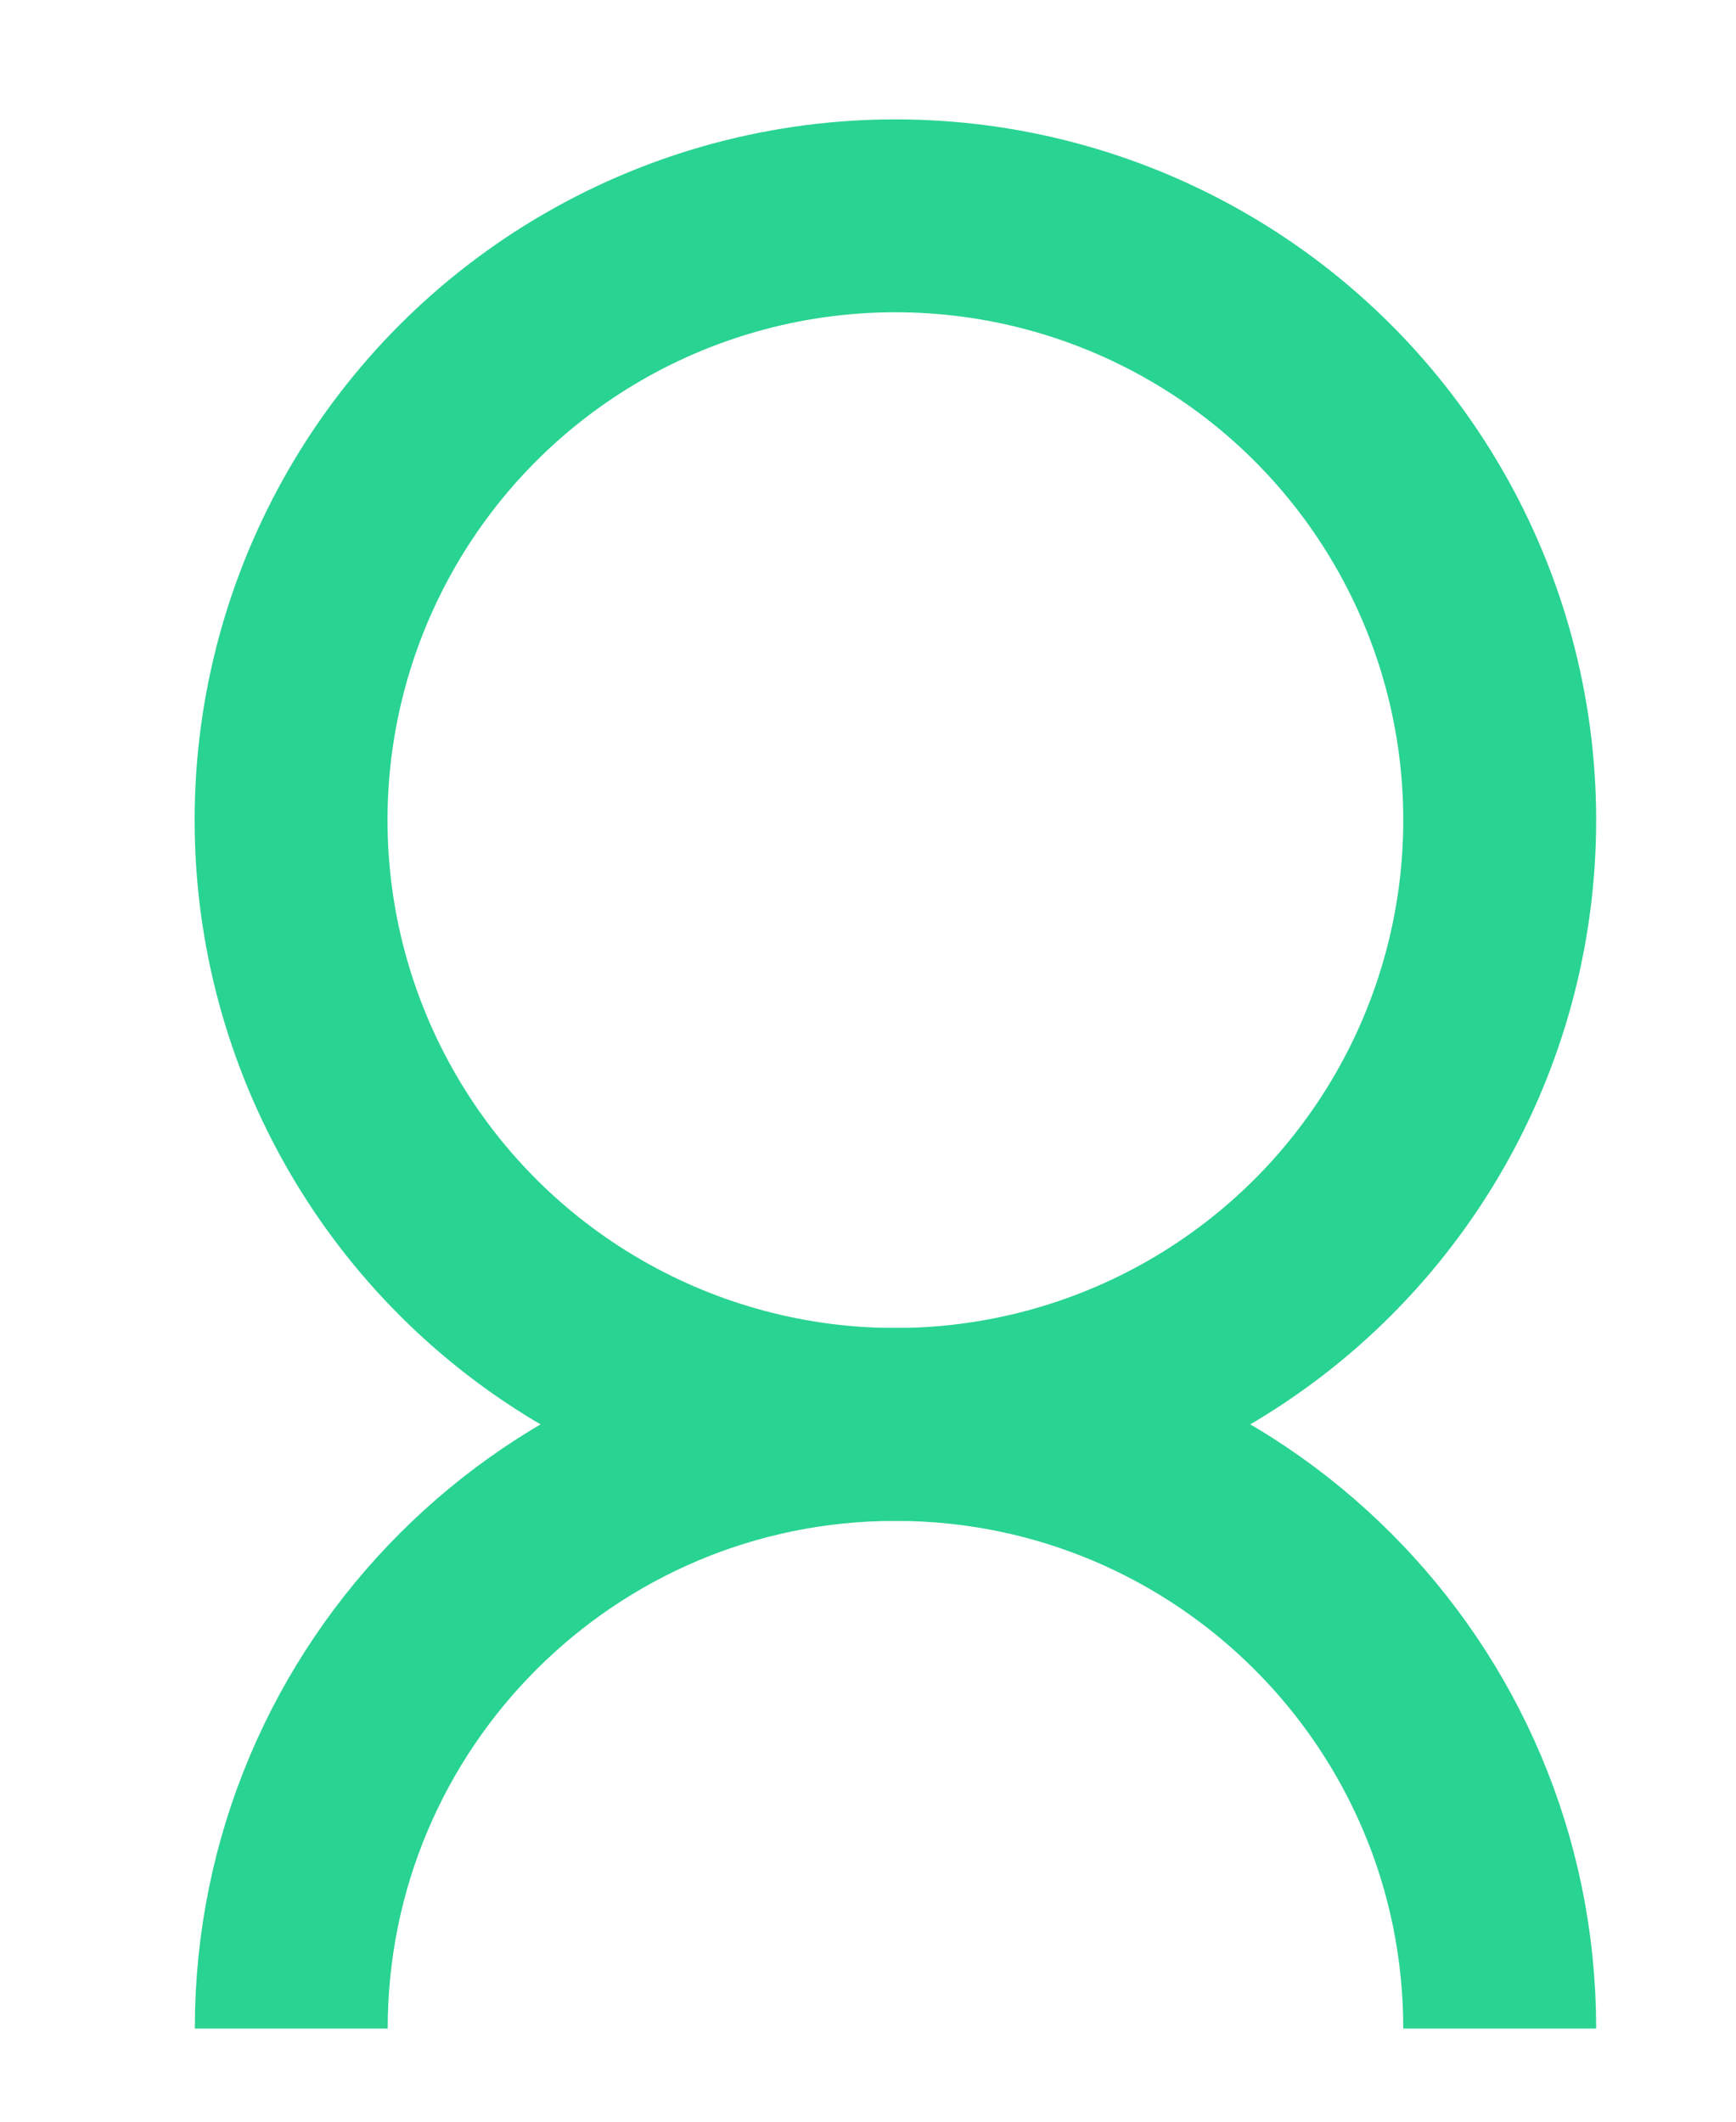 <svg xmlns="http://www.w3.org/2000/svg" width="9" height="11" fill="none" viewBox="0 0 9 11"><circle cx="4.642" cy="4.252" r="3.133" stroke="#29D391" strokeWidth="2"/><path stroke="#29D391" d="M7.775 10.517C7.775 8.787 6.373 7.385 4.642 7.385C2.912 7.385 1.51 8.787 1.51 10.517" strokeWidth="2"/></svg>